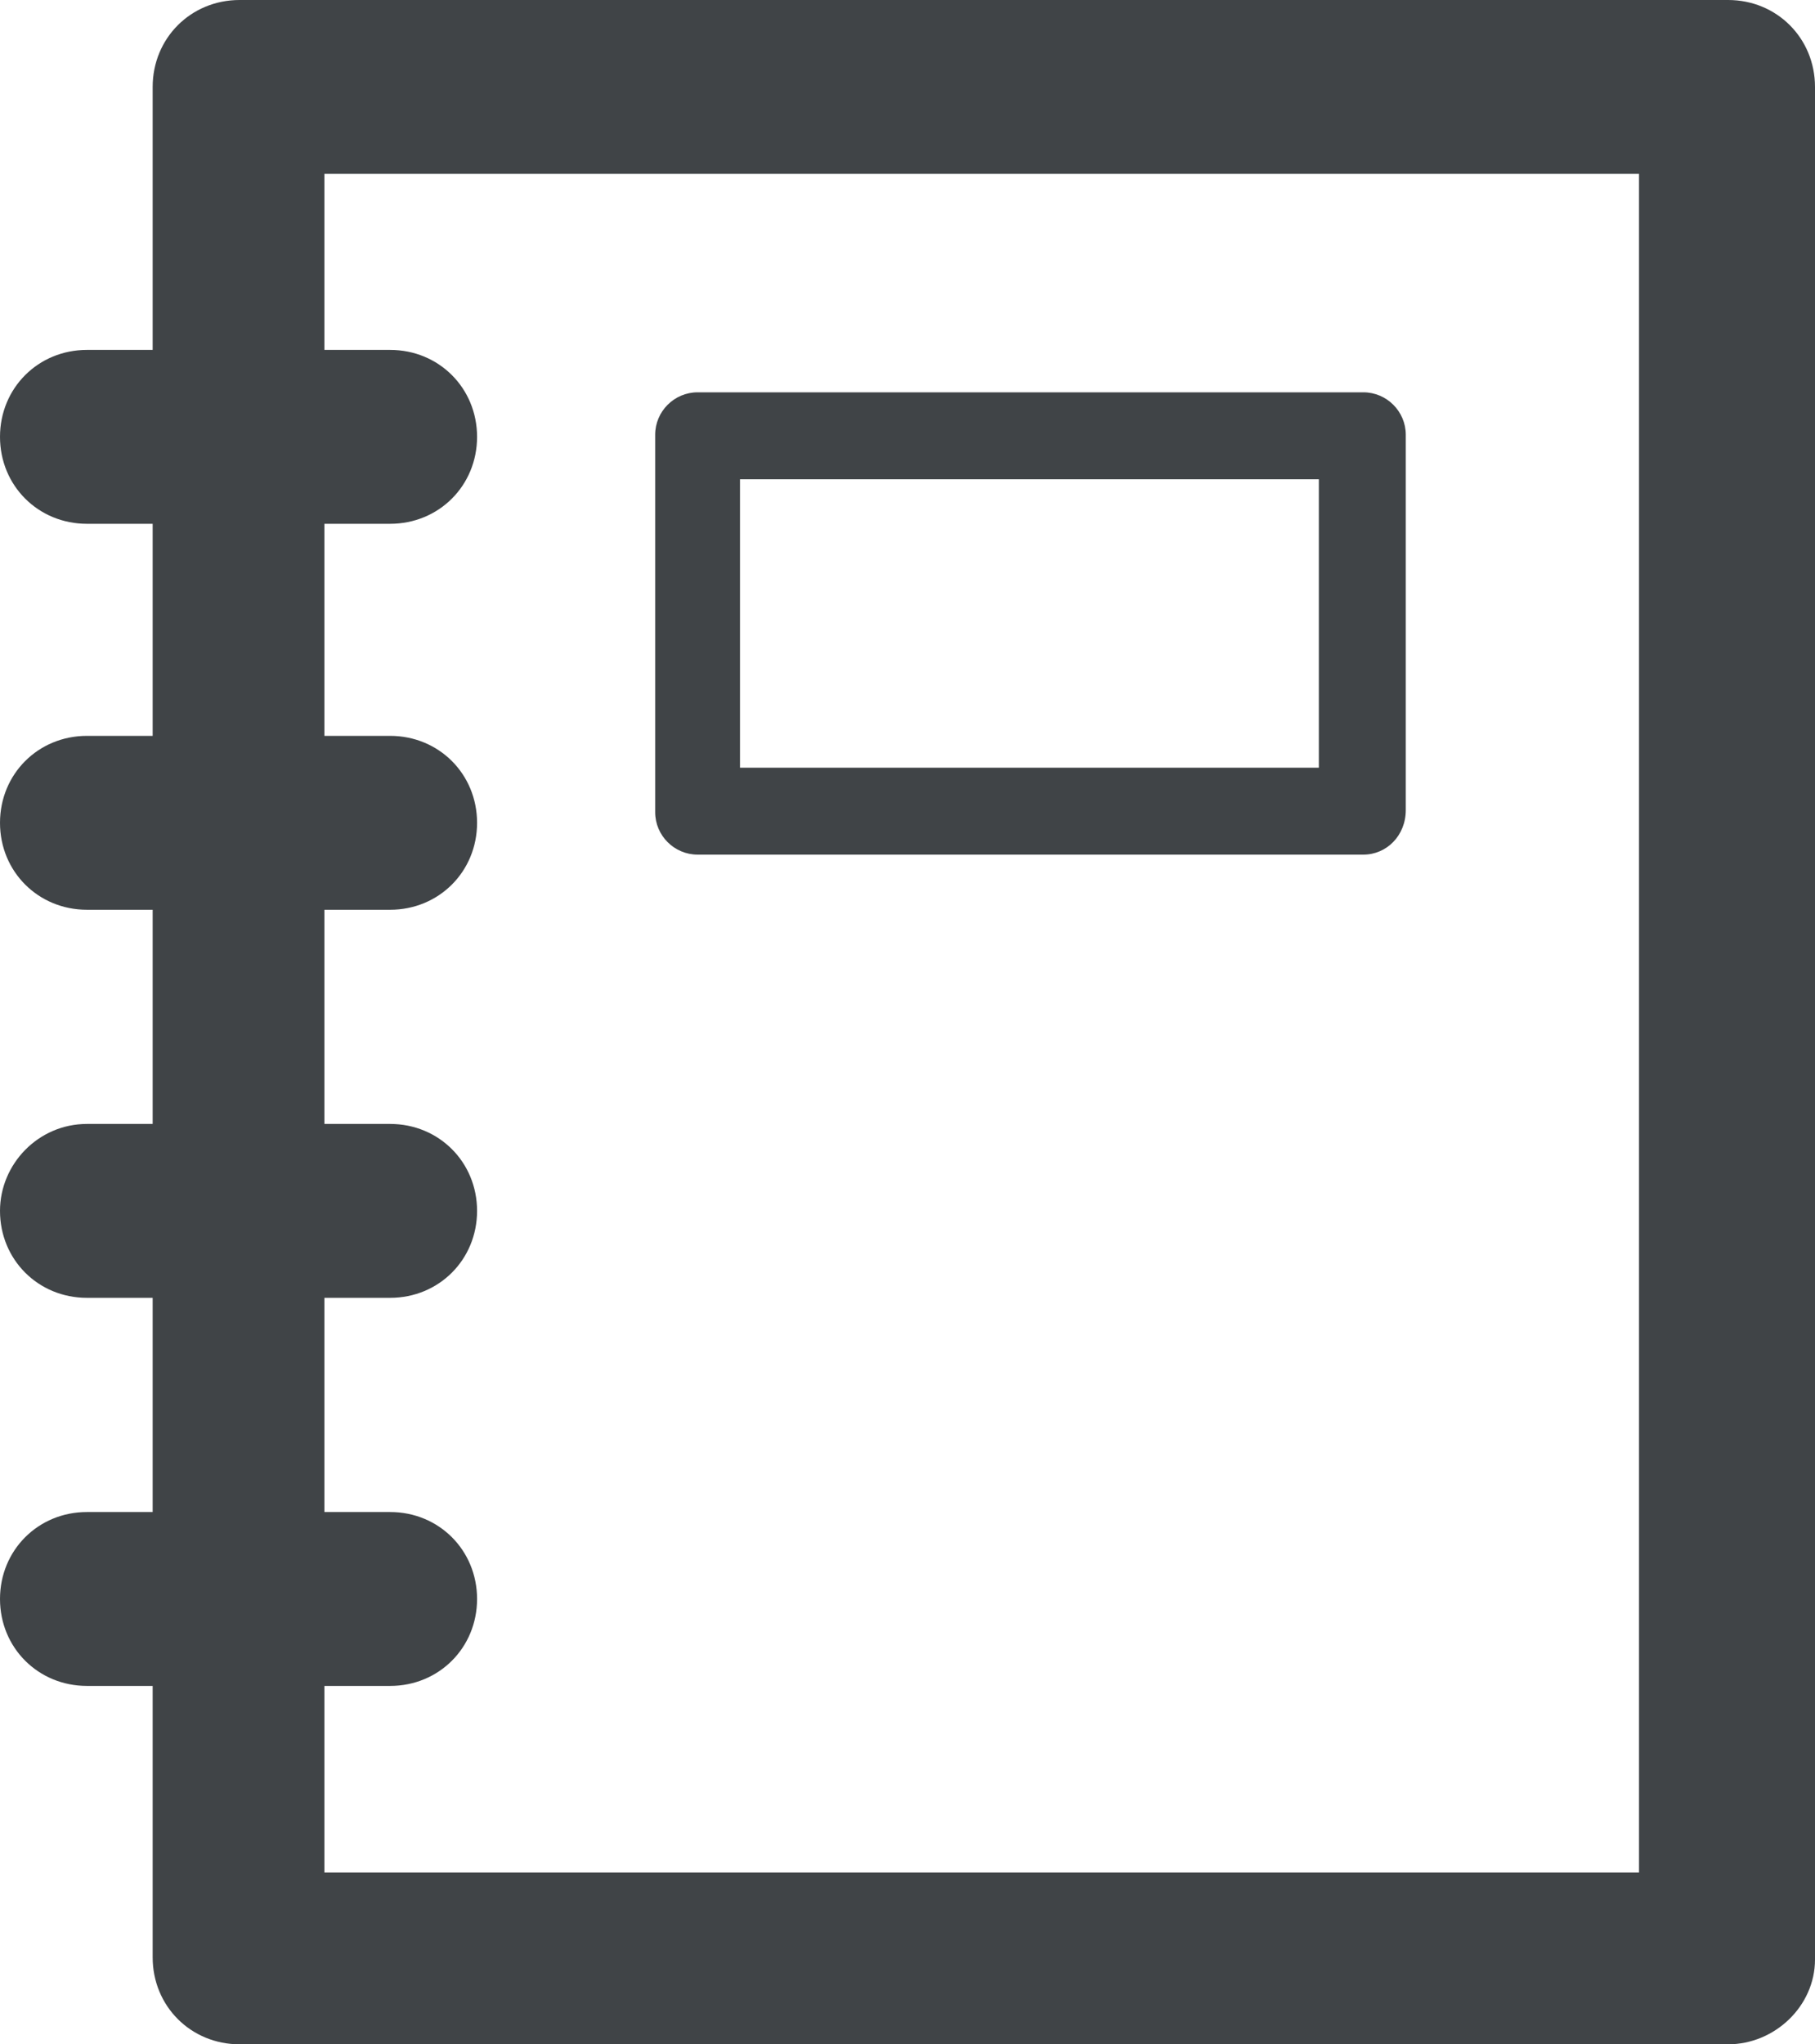 <?xml version="1.0" encoding="utf-8"?>
<!-- Generator: Adobe Illustrator 18.1.1, SVG Export Plug-In . SVG Version: 6.00 Build 0)  -->
<svg version="1.1" id="Layer_1" xmlns="http://www.w3.org/2000/svg" xmlns:xlink="http://www.w3.org/1999/xlink" x="0px" y="0px"
	 viewBox="0 0 85.6 96.4" enable-background="new 0 0 85.6 96.4" xml:space="preserve">
<g>
	<g>
		<path fill="#404447" d="M64.3,40.3H32.9c-1.1,0-2-0.9-2-2V20.5c0-1.1,0.9-2,2-2h31.4c1.1,0,2,0.9,2,2v17.7
			C66.3,39.4,65.4,40.3,64.3,40.3L64.3,40.3z M34.9,36.2h27.3V22.6H34.9V36.2L34.9,36.2z"/>
	</g>
	<g>
		<g>
			<path fill="#404447" d="M81.5,96.4H11.3c-2.3,0-4.1-1.8-4.1-4.1V4.1C7.2,1.8,9,0,11.3,0h70.2c2.3,0,4.1,1.8,4.1,4.1v88.3
				C85.6,94.6,83.7,96.4,81.5,96.4L81.5,96.4z M15.3,88.3h62V8.2h-62V88.3L15.3,88.3z"/>
		</g>
		<g>
			<path fill="#404447" d="M18.4,24.7H4.1c-2.3,0-4.1-1.8-4.1-4.1s1.8-4.1,4.1-4.1h14.3c2.3,0,4.1,1.8,4.1,4.1S20.7,24.7,18.4,24.7
				L18.4,24.7z"/>
		</g>
		<g>
			<path fill="#404447" d="M18.4,42.9H4.1c-2.3,0-4.1-1.8-4.1-4.1c0-2.3,1.8-4.1,4.1-4.1h14.3c2.3,0,4.1,1.8,4.1,4.1
				C22.5,41.1,20.7,42.9,18.4,42.9L18.4,42.9z"/>
		</g>
		<g>
			<path fill="#404447" d="M18.4,61.2H4.1c-2.3,0-4.1-1.8-4.1-4.1C0,54.9,1.8,53,4.1,53h14.3c2.3,0,4.1,1.8,4.1,4.1
				C22.5,59.4,20.7,61.2,18.4,61.2L18.4,61.2z"/>
		</g>
		<g>
			<path fill="#404447" d="M18.4,79.5H4.1c-2.3,0-4.1-1.8-4.1-4.1c0-2.3,1.8-4.1,4.1-4.1h14.3c2.3,0,4.1,1.8,4.1,4.1
				C22.5,77.7,20.7,79.5,18.4,79.5L18.4,79.5z"/>
		</g>
	</g>
</g>
</svg>
